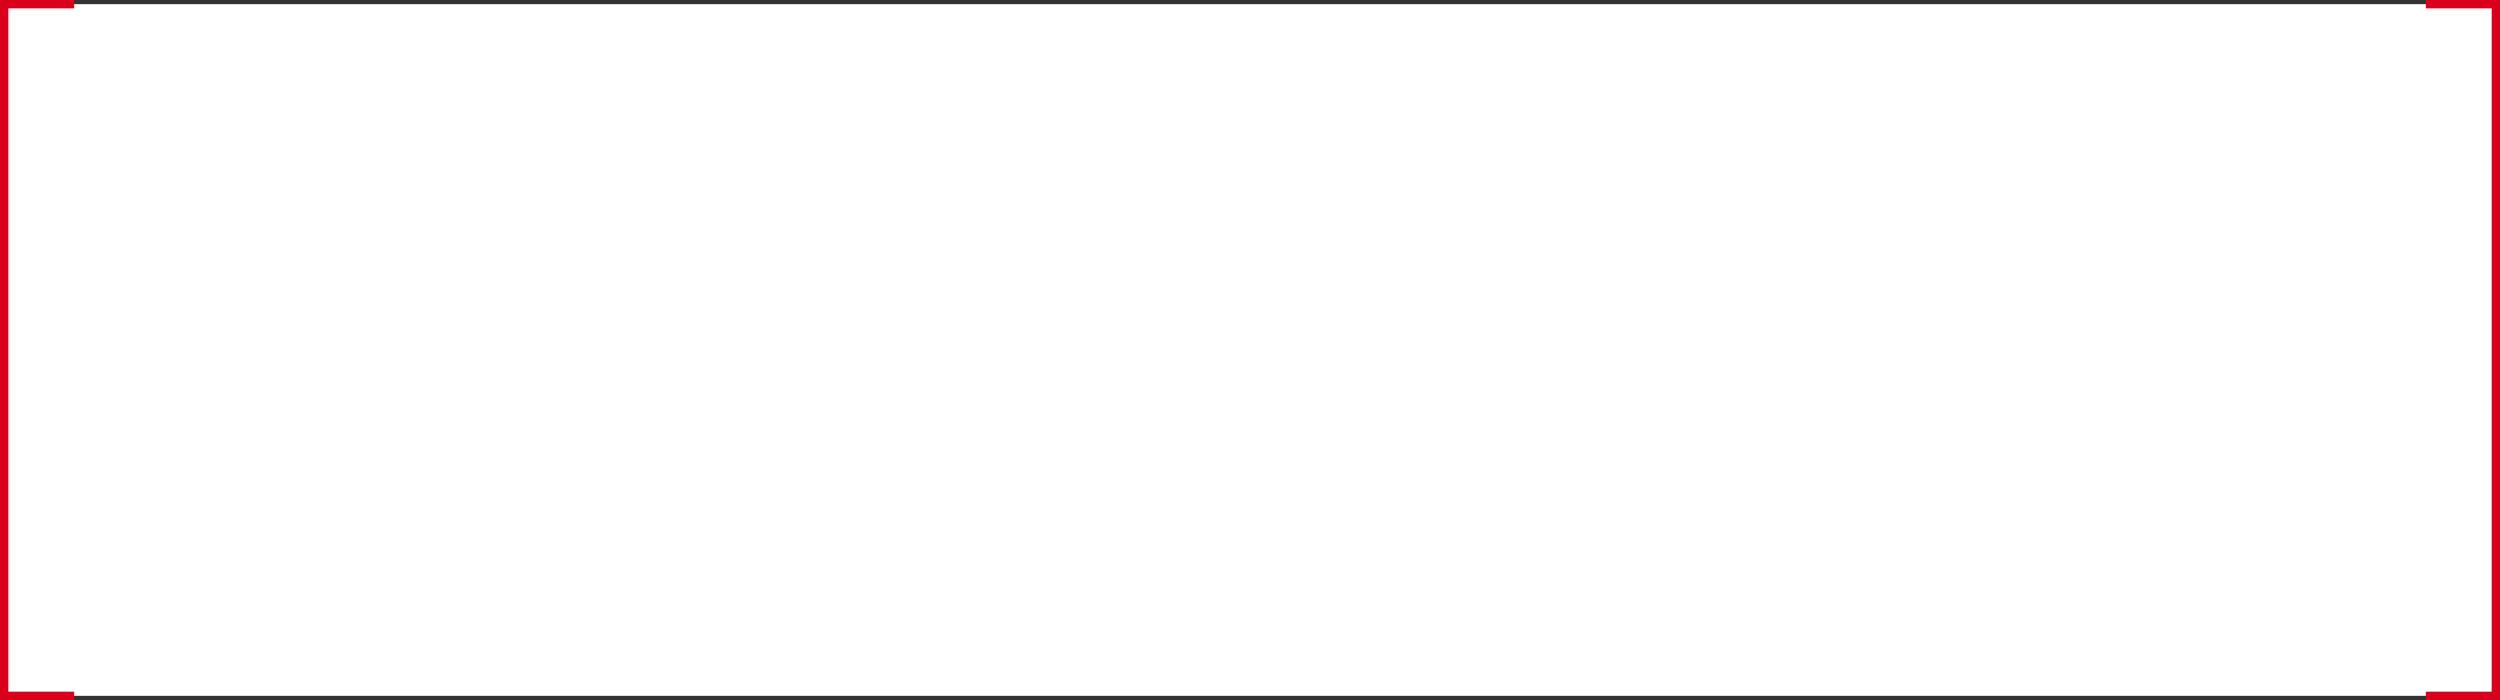 ﻿<?xml version="1.0" encoding="utf-8"?>
<svg version="1.1" xmlns:xlink="http://www.w3.org/1999/xlink" width="300px" height="84px" xmlns="http://www.w3.org/2000/svg">
  <rect width="100%" height="100%" fill="#333333" stroke="none"/>
  <g transform="matrix(1 0 0 1 -1535 -1270 )">
    <path d="M 1543.9 1270.5  L 1826.1 1270.5  L 1834.5 1270.5  L 1834.5 1353.5  L 1826.1 1353.5  L 1543.9 1353.5  L 1535.5 1353.5  L 1535.5 1270.5  L 1543.9 1270.5  Z " fill-rule="nonzero" fill="#ffffff" stroke="none" />
    <path d="M 1826.1 1270.5  L 1834.5 1270.5  L 1834.5 1353.5  L 1826.1 1353.5  M 1543.9 1353.5  L 1535.5 1353.5  L 1535.5 1270.5  L 1543.9 1270.5  " stroke-width="1" stroke="#d9001b" fill="none" />
  </g>
</svg>